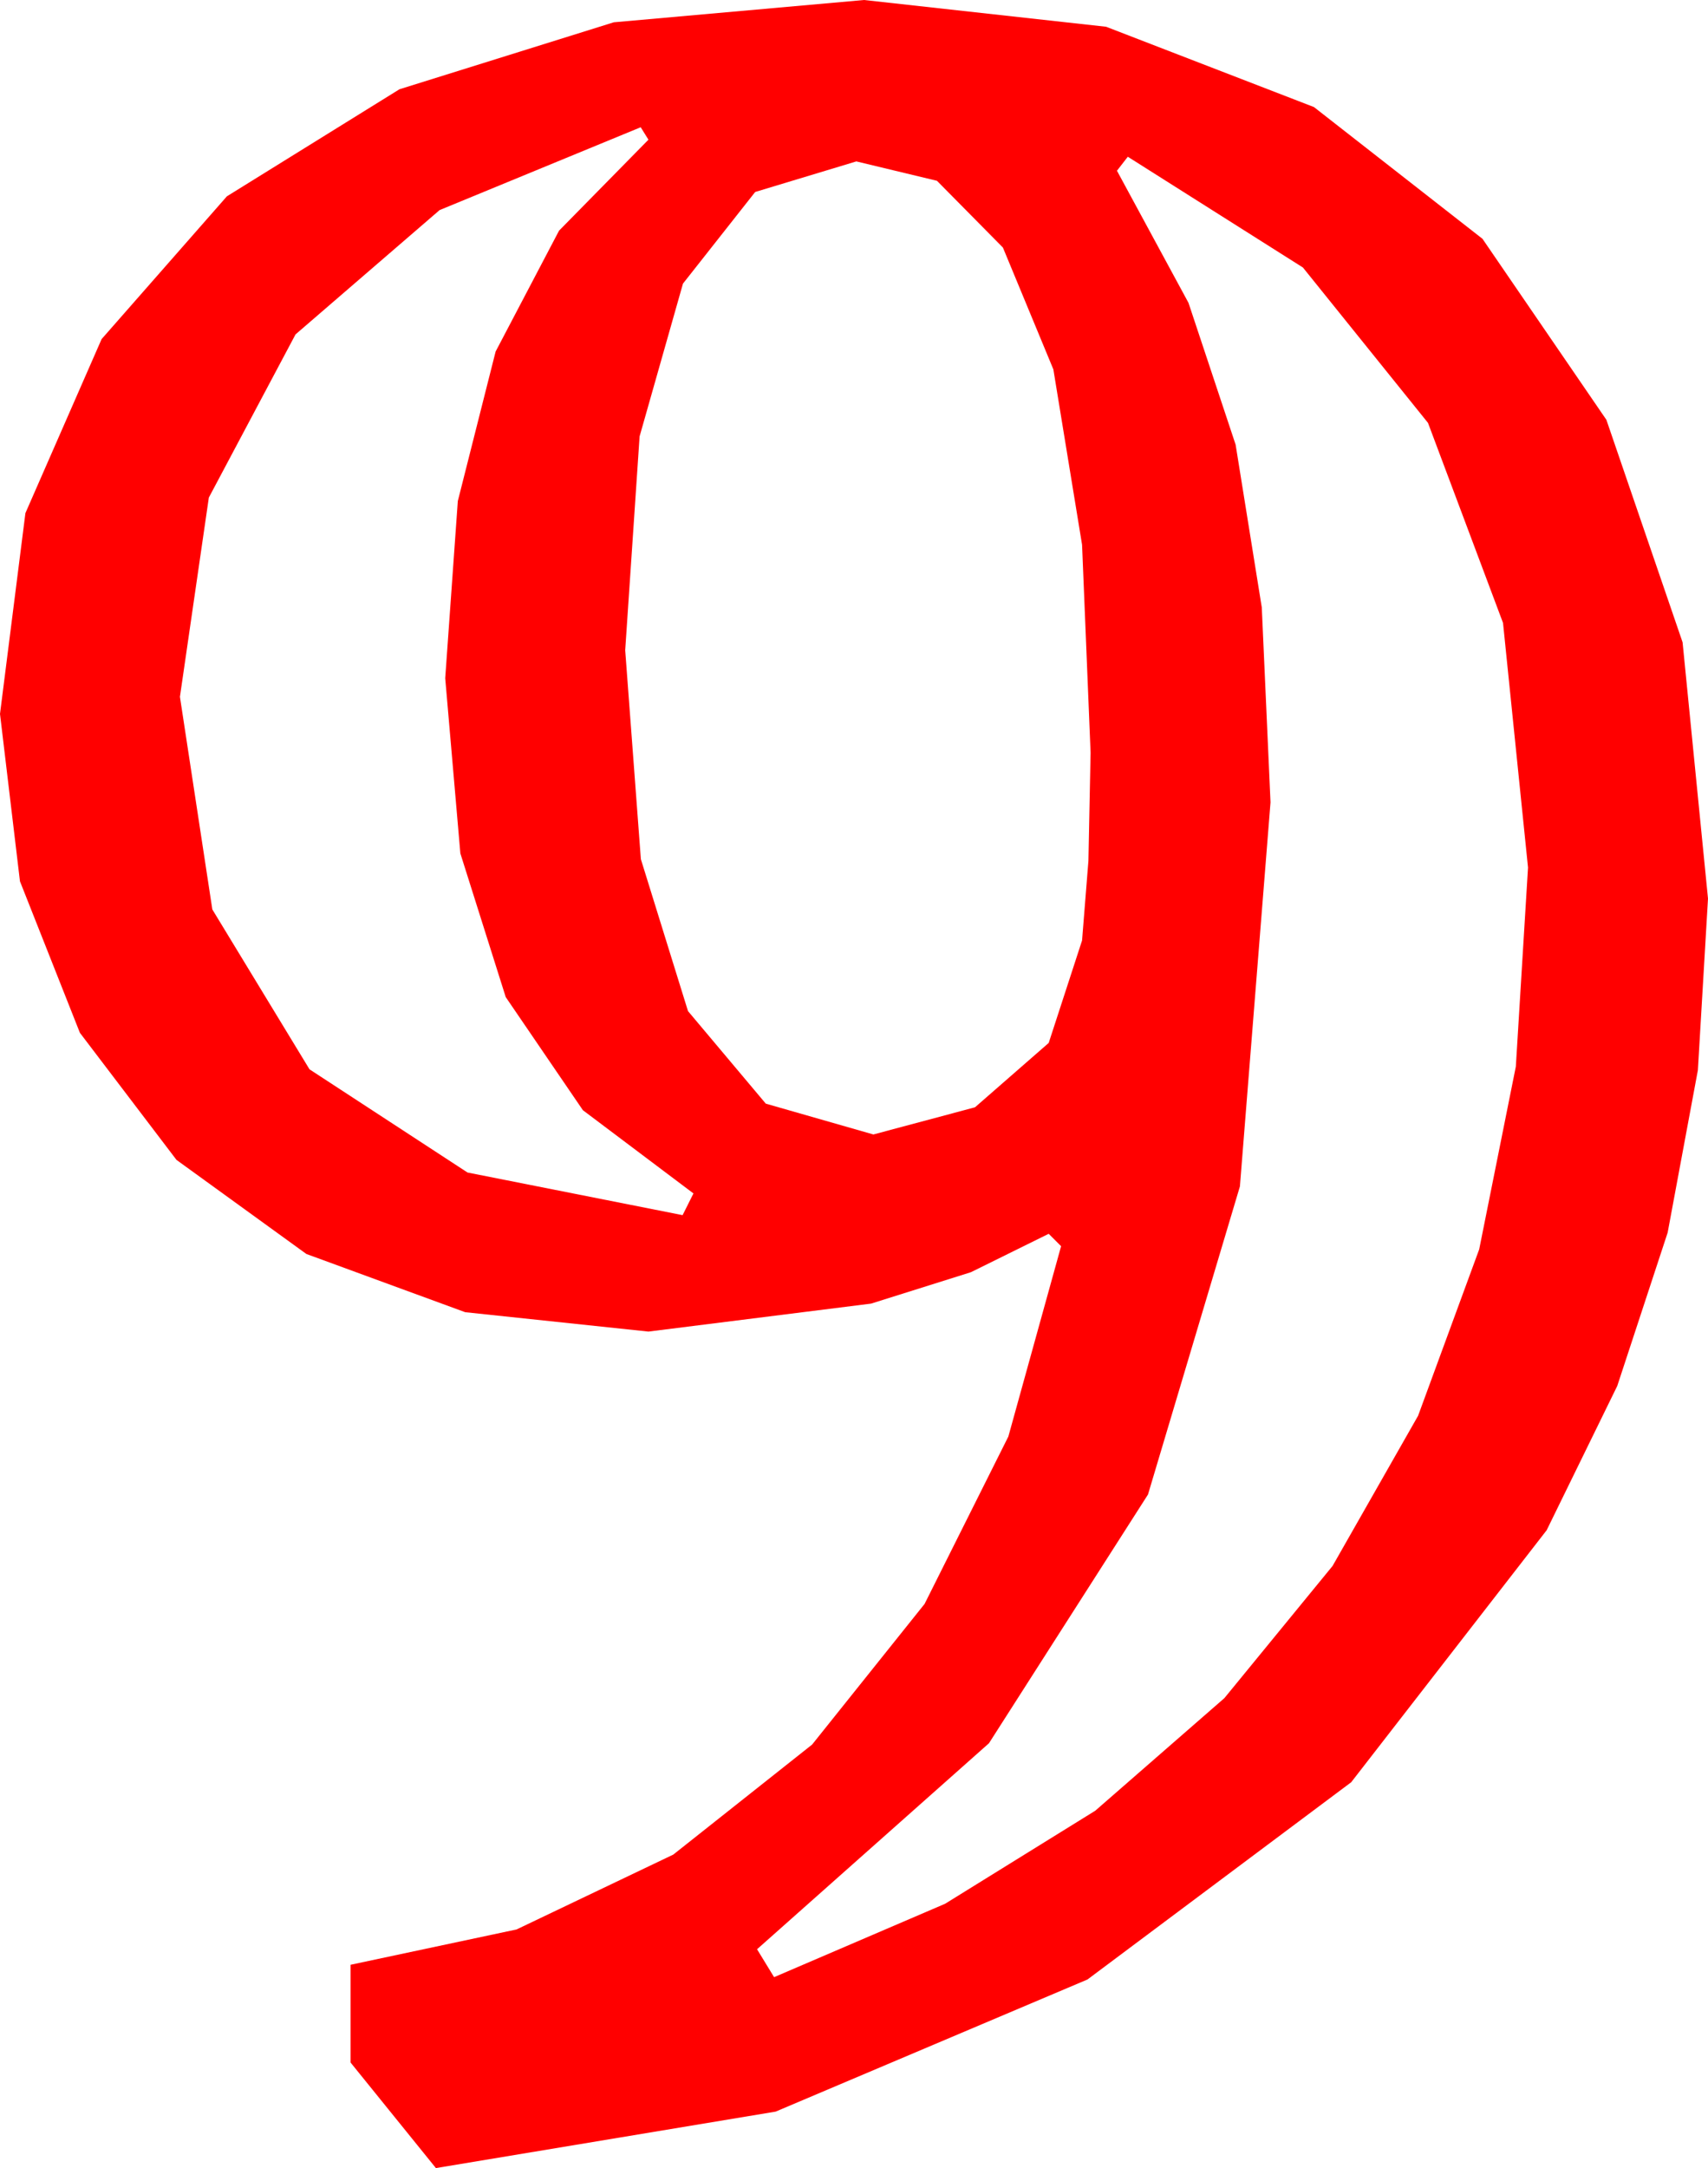 <?xml version="1.0" encoding="utf-8"?>
<!DOCTYPE svg PUBLIC "-//W3C//DTD SVG 1.1//EN" "http://www.w3.org/Graphics/SVG/1.1/DTD/svg11.dtd">
<svg width="32.256" height="40.928" xmlns="http://www.w3.org/2000/svg" xmlns:xlink="http://www.w3.org/1999/xlink" xmlns:xml="http://www.w3.org/XML/1998/namespace" version="1.1">
  <g>
    <g>
      <path style="fill:#FF0000;fill-opacity:1" d="M16.172,3.047L14.262,3.624 12.898,5.354 12.079,8.238 11.807,12.275 12.103,16.219 12.993,19.087 14.462,20.834 16.494,21.416 18.413,20.903 19.805,19.688 20.435,17.754 20.555,16.252 20.596,14.209 20.435,10.283 19.893,6.973 18.94,4.673 17.695,3.413 16.172,3.047z M21.299,2.959L21.094,3.223 22.445,5.717 23.335,8.394 23.829,11.466 23.994,15.146 23.416,22.397 21.68,28.213 18.677,32.908 14.297,36.797 14.619,37.324 17.849,35.938 20.684,34.182 23.123,32.056 25.166,29.561 26.781,26.726 27.935,23.584 28.627,20.134 28.857,16.377 28.385,11.759 26.968,7.983 24.606,5.05 21.299,2.959z M12.1,2.402L8.302,3.966 5.581,6.313 3.944,9.393 3.398,13.154 4.01,17.168 5.845,20.186 8.829,22.134 12.891,22.939 13.096,22.529 11.008,20.958 9.551,18.823 8.694,16.11 8.408,12.803 8.646,9.459 9.36,6.636 10.558,4.354 12.246,2.637 12.1,2.402z M16.318,0L20.889,0.505 24.814,2.021 27.997,4.508 30.337,7.925 31.776,12.125 32.256,16.963 32.065,20.202 31.494,23.269 30.542,26.164 29.209,28.887 25.518,33.644 20.537,37.368 14.648,39.862 8.232,40.928 6.621,38.936 6.621,37.09 9.756,36.423 12.715,35.01 15.337,32.933 17.461,30.278 19.043,27.118 20.039,23.525 19.805,23.291 18.336,24.016 16.45,24.609 12.246,25.137 8.785,24.771 5.786,23.672 3.333,21.896 1.509,19.497 0.377,16.637 0,13.477 0.48,9.686 1.919,6.401 4.285,3.706 7.544,1.685 11.591,0.421 16.318,0z" />
    </g>
  </g>
</svg>